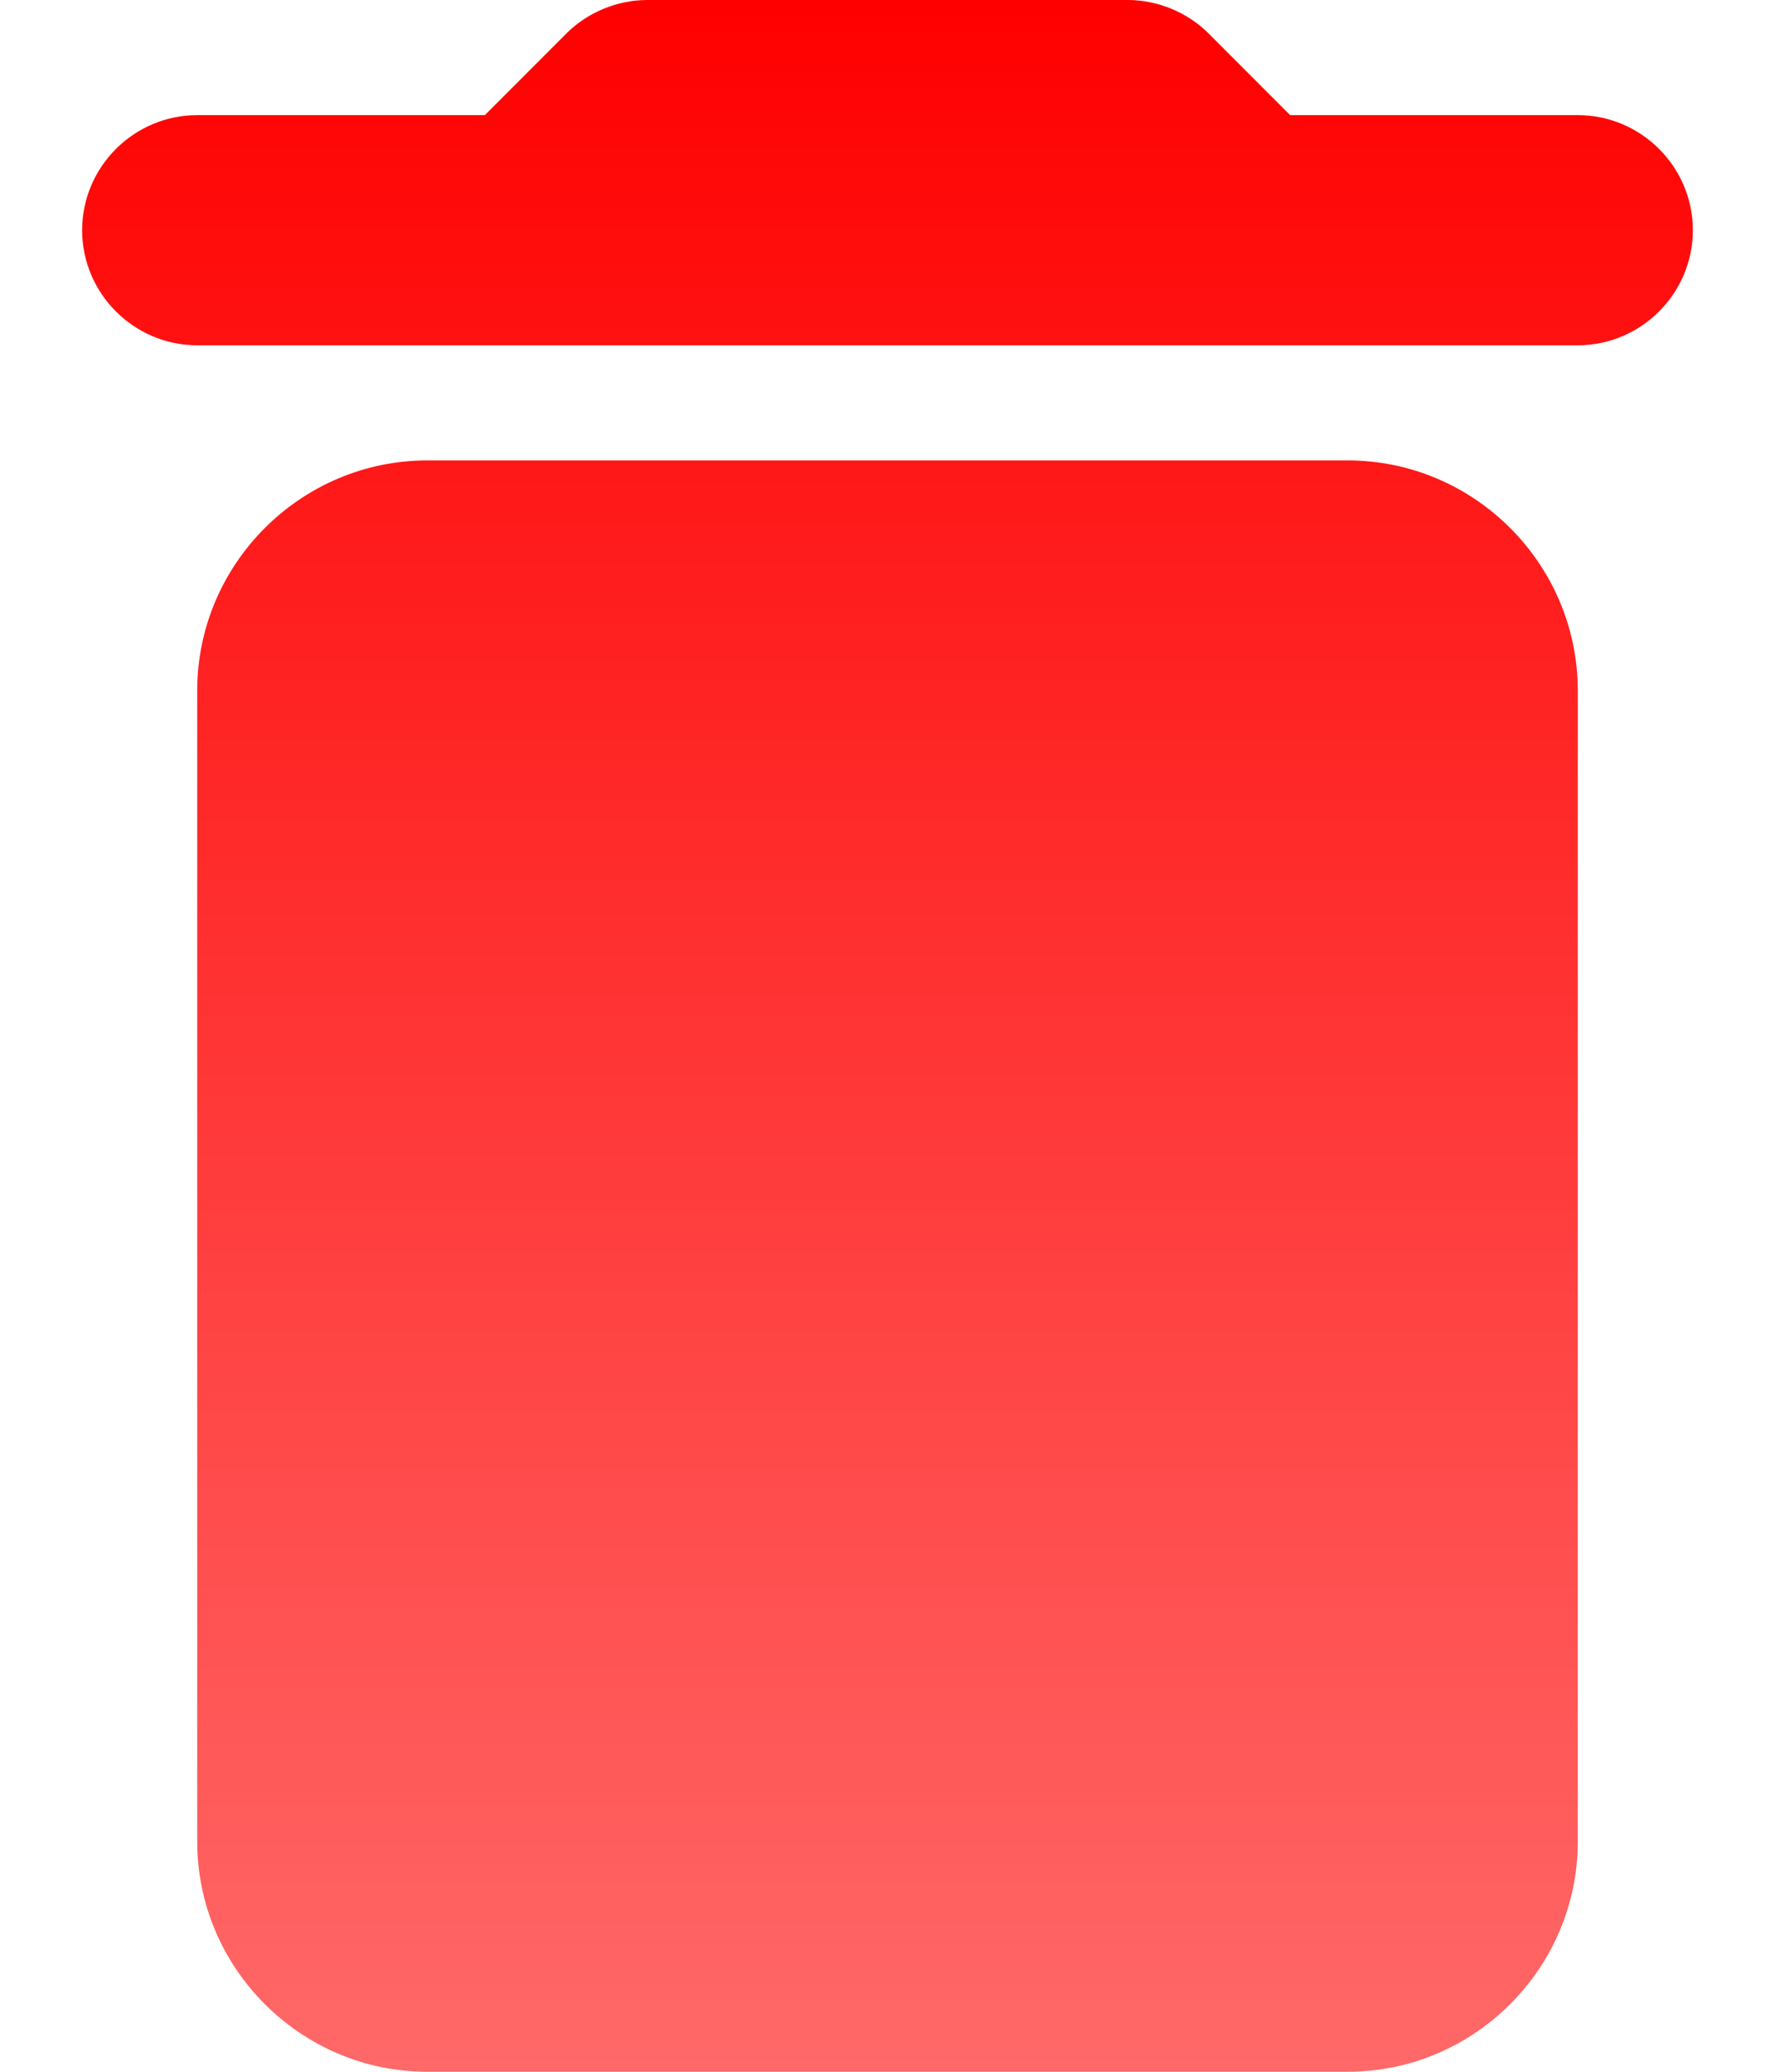 <svg width="18" height="21" viewBox="0 0 18 21" fill="none" xmlns="http://www.w3.org/2000/svg">
<path d="M2 18.667C2 19.95 3.05 21 4.333 21H13.667C14.95 21 16 19.95 16 18.667V7C16 5.717 14.95 4.667 13.667 4.667H4.333C3.05 4.667 2 5.717 2 7V18.667ZM16 1.167H13.083L12.255 0.338C12.045 0.128 11.742 0 11.438 0H6.562C6.258 0 5.955 0.128 5.745 0.338L4.917 1.167H2C1.358 1.167 0.833 1.692 0.833 2.333C0.833 2.975 1.358 3.5 2 3.5H16C16.642 3.5 17.167 2.975 17.167 2.333C17.167 1.692 16.642 1.167 16 1.167Z" fill="url(#paint0_linear_12_339)"/>
<defs>
<linearGradient id="paint0_linear_12_339" x1="9" y1="0" x2="9" y2="21" gradientUnits="userSpaceOnUse">
<stop stop-color="#FF0000"/>
<stop offset="1" stop-color="#FF6969"/>
</linearGradient>
</defs>
</svg>
